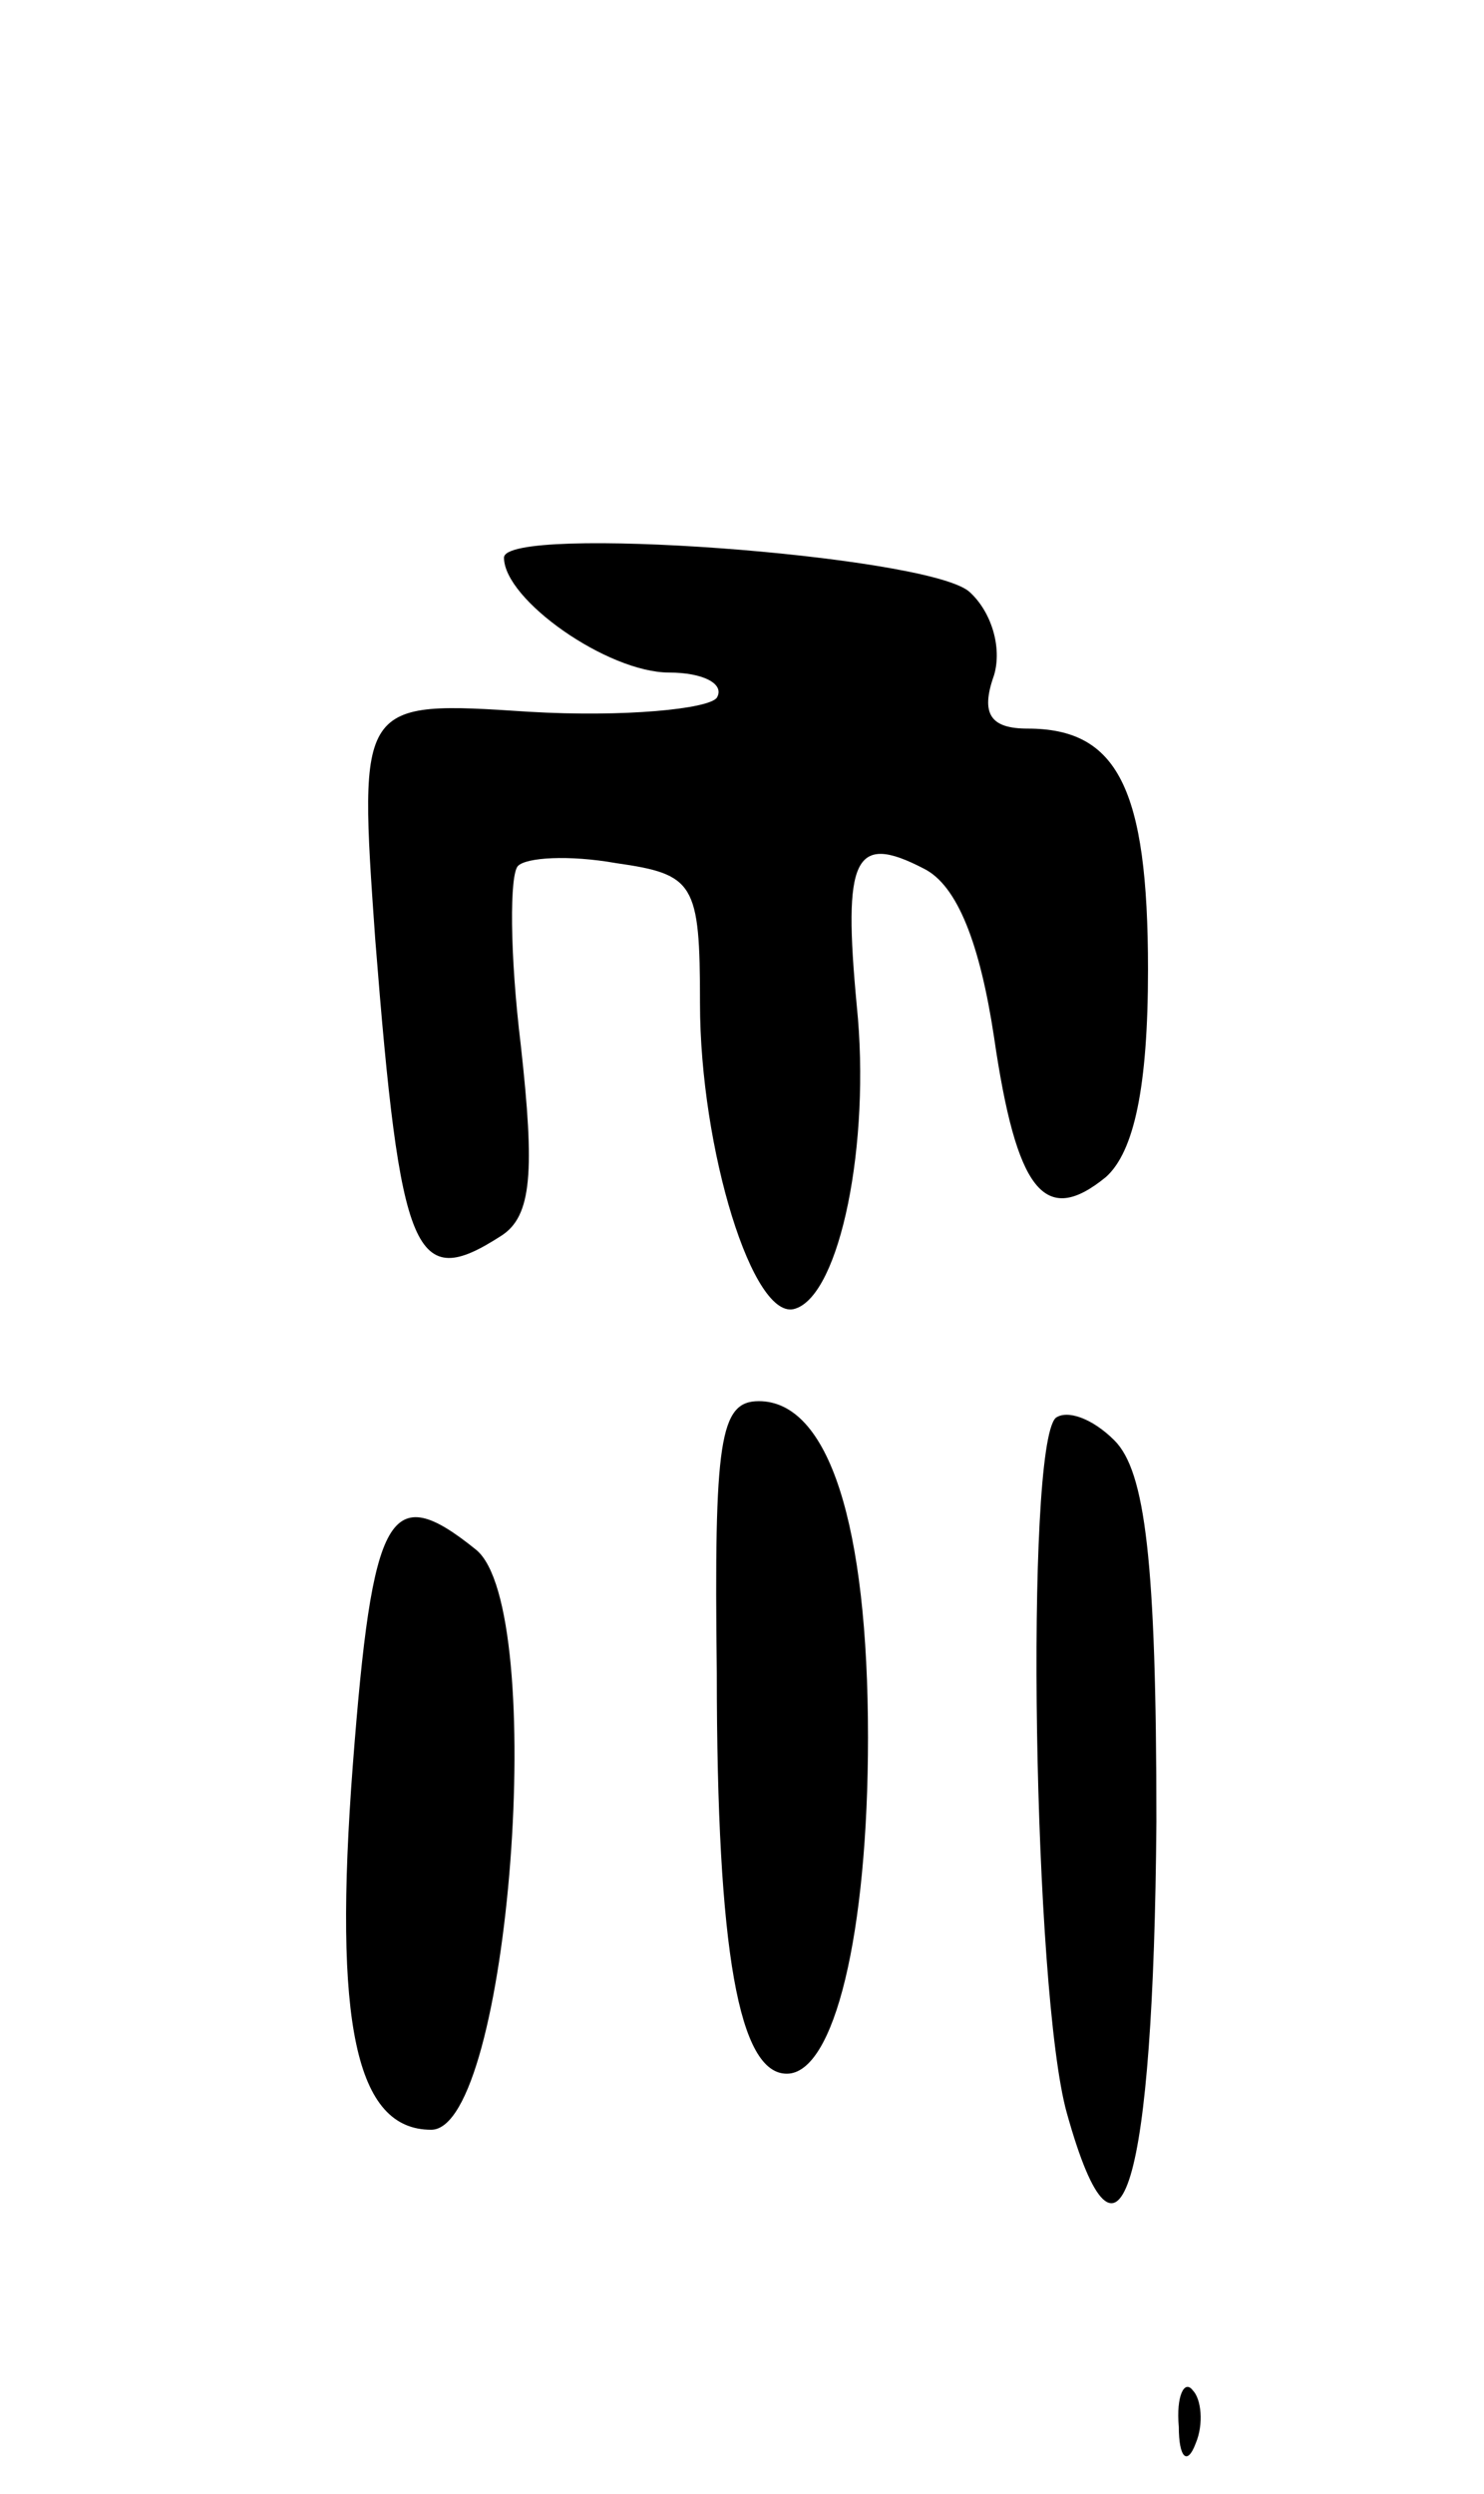 <svg version="1.0" xmlns="http://www.w3.org/2000/svg"
 width="53pt" height="89pt" viewBox="0 0 53 89"
 preserveAspectRatio="xMidYMid meet">
<g transform="translate(0,89) scale(0.1,-0.1)"
fill="#000000" stroke="none">
<path d="M180 691 c0 -15 37 -41 59 -41 12 0 20 -4 17 -9 -3 -4 -33 -7 -67 -5
-61 4 -61 4 -55 -81 9 -114 14 -126 45 -106 11 7 12 23 7 68 -4 33 -4 61 -1
64 3 3 18 4 35 1 28 -4 30 -7 30 -50 0 -52 19 -114 34 -109 16 5 27 59 22 108
-5 53 -1 62 24 49 12 -6 20 -27 25 -60 8 -55 18 -68 40 -50 10 9 15 32 15 74
0 65 -11 86 -43 86 -13 0 -17 5 -12 19 3 10 -1 23 -9 30 -16 13 -166 24 -166
12z"/>
<path d="M256 293 c0 -100 8 -143 25 -143 17 0 29 50 29 120 0 76 -14 120 -39
120 -14 0 -16 -14 -15 -97z"/>
<path d="M377 384 c-11 -11 -8 -205 4 -248 19 -68 31 -26 32 104 0 93 -4 125
-15 136 -8 8 -17 11 -21 8z"/>
<path d="M126 260 c-7 -92 1 -130 28 -130 28 0 42 186 16 207 -31 25 -37 14
-44 -77z"/>
<path d="M421 24 c0 -11 3 -14 6 -6 3 7 2 16 -1 19 -3 4 -6 -2 -5 -13z"/>
</g>
</svg>

